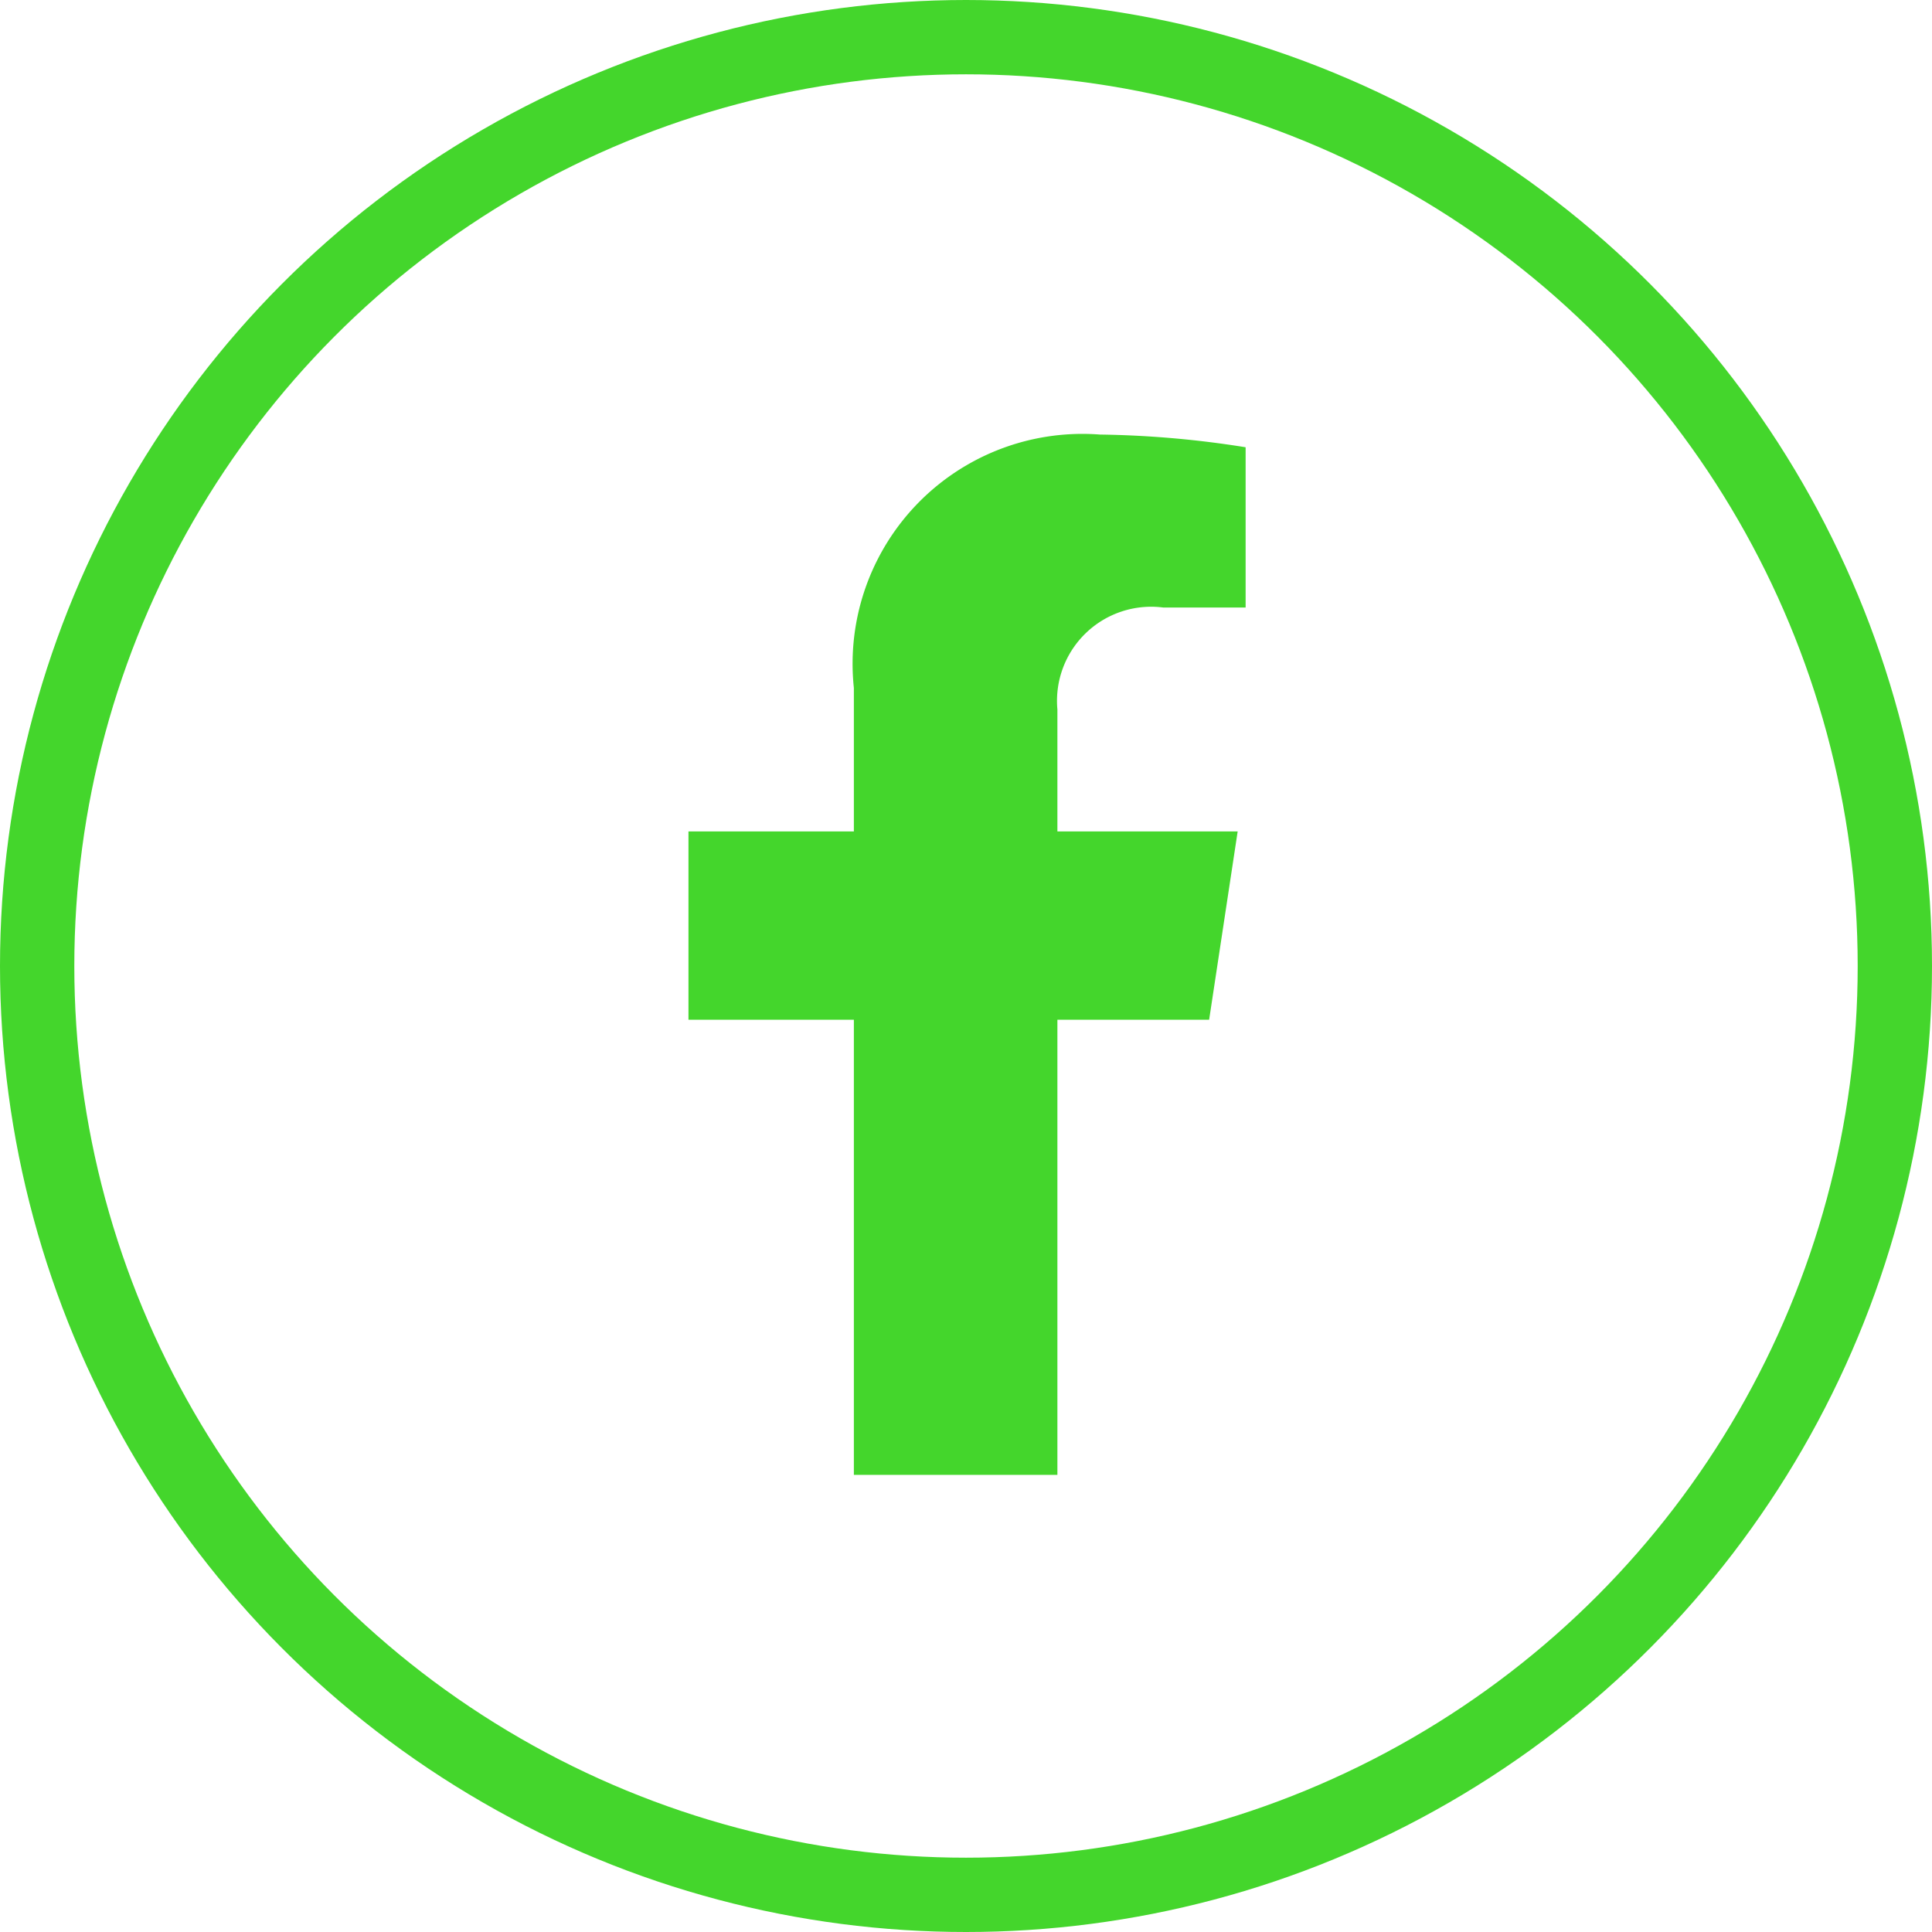 <svg xmlns="http://www.w3.org/2000/svg" width="26" height="26" viewBox="0 0 26 26">
  <g id="FB" transform="translate(-1470 -4100)">
    <g id="Ellipse_4" data-name="Ellipse 4" transform="translate(1470 4100)" fill="none" stroke="#44d62c" stroke-width="1">
      <circle cx="13" cy="13" r="13" stroke="none"/>
      <circle cx="13" cy="13" r="12.5" fill="none"/>
    </g>
    <path id="Icon_awesome-facebook-f" data-name="Icon awesome-facebook-f" d="M8.616,7.875,9,5.341H6.574V3.7A1.267,1.267,0,0,1,8,2.328H9.107V.171A13.478,13.478,0,0,0,7.146,0,3.093,3.093,0,0,0,3.835,3.41V5.341H1.609V7.875H3.835V14H6.574V7.875Z" transform="translate(1477.656 4105.848)" fill="#44d62c"/>
  </g>
</svg>
